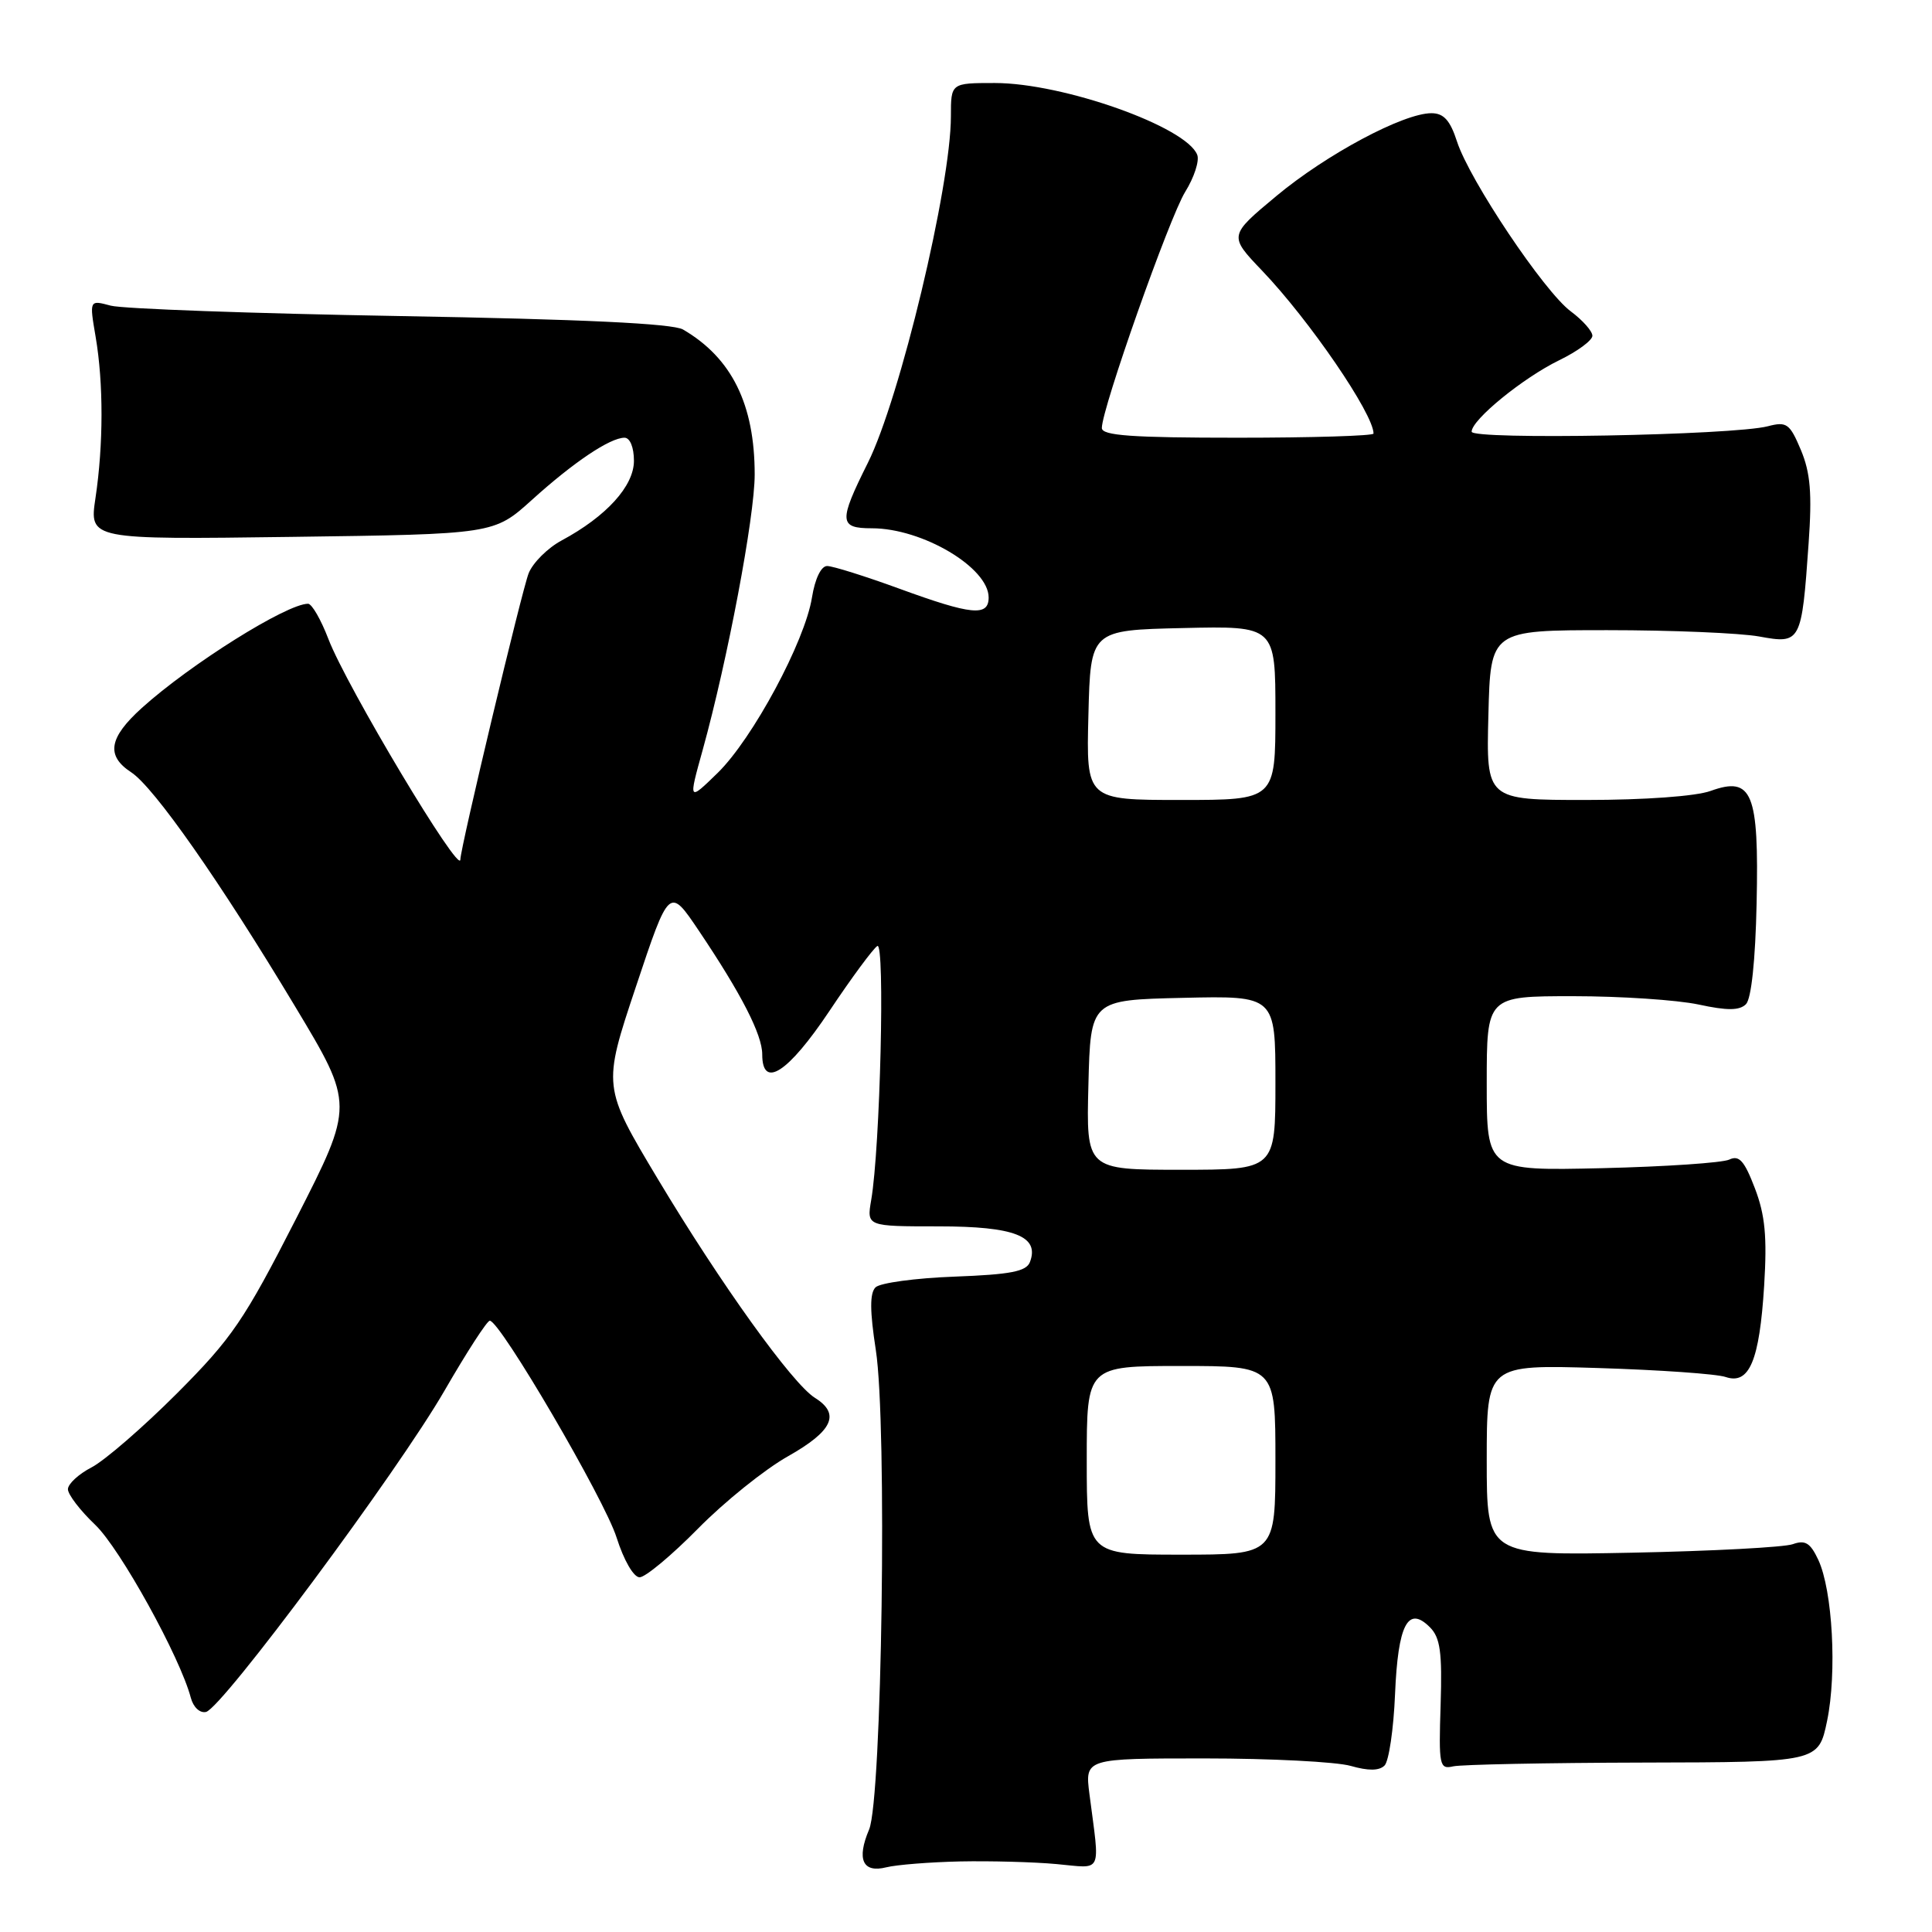 <?xml version="1.0" encoding="UTF-8" standalone="no"?>
<!DOCTYPE svg PUBLIC "-//W3C//DTD SVG 1.1//EN" "http://www.w3.org/Graphics/SVG/1.1/DTD/svg11.dtd" >
<svg xmlns="http://www.w3.org/2000/svg" xmlns:xlink="http://www.w3.org/1999/xlink" version="1.1" viewBox="0 0 256 256">
 <g >
 <path fill="currentColor"
d=" M 127.20 246.65 C 131.22 246.57 136.97 246.72 140.00 247.00 C 146.20 247.56 145.75 248.51 144.36 237.75 C 143.75 233.00 143.75 233.00 159.63 233.00 C 168.37 233.00 177.07 233.45 178.97 233.99 C 181.31 234.66 182.75 234.65 183.46 233.94 C 184.03 233.37 184.66 229.12 184.85 224.49 C 185.24 215.24 186.56 212.70 189.47 215.62 C 190.84 216.99 191.11 218.92 190.89 225.90 C 190.63 233.97 190.73 234.47 192.56 234.05 C 193.63 233.81 204.95 233.58 217.73 233.55 C 240.96 233.50 240.96 233.50 242.10 228.02 C 243.42 221.65 242.83 210.74 240.93 206.68 C 239.88 204.44 239.20 204.02 237.56 204.61 C 236.43 205.02 226.84 205.53 216.25 205.74 C 197.00 206.12 197.00 206.12 197.00 193.47 C 197.00 180.82 197.00 180.82 211.75 181.27 C 219.86 181.52 227.47 182.05 228.66 182.46 C 231.79 183.52 233.14 180.32 233.76 170.35 C 234.16 163.88 233.89 161.00 232.53 157.45 C 231.14 153.81 230.45 153.03 229.14 153.65 C 228.24 154.08 220.64 154.59 212.25 154.79 C 197.00 155.14 197.00 155.14 197.00 143.57 C 197.00 132.00 197.00 132.00 208.45 132.00 C 214.75 132.00 222.22 132.50 225.05 133.10 C 228.88 133.93 230.49 133.91 231.35 133.06 C 232.06 132.34 232.60 127.25 232.76 119.70 C 233.08 105.03 232.18 102.81 226.67 104.80 C 224.73 105.51 217.90 106.00 210.15 106.00 C 196.93 106.00 196.93 106.00 197.22 94.75 C 197.50 83.50 197.50 83.50 213.00 83.50 C 221.53 83.50 230.57 83.88 233.11 84.34 C 238.62 85.35 238.73 85.15 239.65 72.00 C 240.12 65.38 239.89 62.65 238.63 59.63 C 237.15 56.12 236.75 55.83 234.25 56.48 C 229.66 57.68 195.00 58.31 195.00 57.20 C 195.00 55.62 201.82 50.06 206.61 47.73 C 209.02 46.56 211.00 45.10 211.00 44.49 C 211.00 43.88 209.71 42.43 208.14 41.26 C 204.63 38.67 194.71 23.86 193.06 18.75 C 192.15 15.94 191.30 15.00 189.67 15.00 C 185.96 15.00 175.77 20.44 169.14 25.96 C 162.81 31.23 162.81 31.23 167.24 35.87 C 173.51 42.43 182.00 54.84 182.00 57.45 C 182.00 57.75 173.90 58.00 164.00 58.00 C 149.96 58.00 146.00 57.72 146.00 56.71 C 146.00 54.15 154.94 28.84 157.04 25.43 C 158.23 23.52 158.95 21.30 158.64 20.52 C 157.22 16.80 140.88 11.00 131.82 11.00 C 126.00 11.00 126.00 11.00 126.00 15.39 C 126.00 24.65 119.25 52.80 115.00 61.32 C 111.11 69.11 111.16 70.00 115.53 70.00 C 122.22 70.00 131.00 75.21 131.00 79.17 C 131.00 81.72 128.74 81.50 119.16 78.00 C 114.64 76.35 110.34 75.00 109.60 75.00 C 108.80 75.00 107.99 76.68 107.59 79.17 C 106.66 85.00 99.73 97.88 95.10 102.41 C 91.21 106.20 91.21 106.20 93.11 99.37 C 96.41 87.45 100.00 68.46 100.00 62.88 C 100.00 53.58 96.96 47.42 90.50 43.66 C 89.14 42.87 77.14 42.30 53.00 41.88 C 33.48 41.54 16.23 40.92 14.67 40.50 C 11.84 39.74 11.84 39.74 12.67 44.62 C 13.72 50.77 13.71 58.91 12.65 66.00 C 11.83 71.50 11.83 71.50 38.64 71.14 C 65.45 70.78 65.45 70.78 70.48 66.24 C 76.01 61.24 80.82 58.01 82.75 58.00 C 83.48 58.00 84.00 59.28 84.00 61.06 C 84.00 64.40 80.36 68.42 74.41 71.62 C 72.57 72.61 70.61 74.56 70.05 75.96 C 69.16 78.20 61.00 112.38 61.00 113.89 C 61.00 116.15 45.90 90.92 43.51 84.66 C 42.53 82.10 41.32 80.00 40.82 80.00 C 37.99 80.00 25.20 88.02 18.79 93.81 C 14.42 97.76 14.02 100.13 17.38 102.33 C 20.42 104.32 29.19 116.85 39.12 133.39 C 46.93 146.39 46.93 146.39 39.25 161.45 C 32.34 174.98 30.74 177.32 23.43 184.65 C 18.95 189.13 13.87 193.53 12.14 194.43 C 10.42 195.32 9.00 196.63 9.00 197.33 C 9.00 198.03 10.63 200.16 12.62 202.05 C 15.92 205.20 23.87 219.59 25.28 224.95 C 25.61 226.21 26.48 227.03 27.30 226.84 C 29.43 226.34 52.75 194.93 58.91 184.25 C 61.85 179.16 64.54 175.00 64.90 175.00 C 66.26 175.00 80.11 198.68 81.70 203.73 C 82.66 206.75 83.96 209.00 84.75 209.00 C 85.51 209.00 88.99 206.10 92.48 202.56 C 95.97 199.01 101.34 194.69 104.42 192.96 C 110.35 189.61 111.39 187.35 107.98 185.22 C 104.99 183.35 95.49 170.12 87.17 156.23 C 79.84 143.99 79.84 143.99 84.26 130.75 C 88.68 117.50 88.68 117.50 92.59 123.31 C 98.24 131.71 101.00 137.10 101.00 139.71 C 101.00 144.37 104.42 142.16 109.89 133.98 C 112.83 129.57 115.70 125.69 116.25 125.35 C 117.29 124.71 116.63 152.09 115.44 159.00 C 114.84 162.50 114.84 162.50 124.38 162.50 C 134.43 162.50 137.78 163.81 136.47 167.23 C 135.99 168.48 133.90 168.88 126.48 169.16 C 121.32 169.35 116.61 169.99 116.01 170.58 C 115.24 171.36 115.25 173.70 116.05 178.88 C 117.57 188.67 116.87 238.39 115.16 242.42 C 113.48 246.38 114.31 248.21 117.43 247.43 C 118.79 247.09 123.19 246.74 127.20 246.65 Z  M 144.00 193.50 C 144.00 181.00 144.00 181.00 156.50 181.00 C 169.00 181.00 169.00 181.00 169.00 193.50 C 169.00 206.00 169.00 206.00 156.50 206.00 C 144.00 206.00 144.00 206.00 144.00 193.50 Z  M 144.22 143.75 C 144.50 132.50 144.50 132.50 156.75 132.22 C 169.00 131.94 169.00 131.94 169.00 143.47 C 169.00 155.00 169.00 155.00 156.47 155.00 C 143.93 155.00 143.93 155.00 144.22 143.75 Z  M 144.22 94.75 C 144.50 83.50 144.50 83.50 156.75 83.22 C 169.00 82.94 169.00 82.94 169.00 94.47 C 169.00 106.00 169.00 106.00 156.47 106.00 C 143.93 106.00 143.93 106.00 144.22 94.75 Z "/>
</g>
</svg>